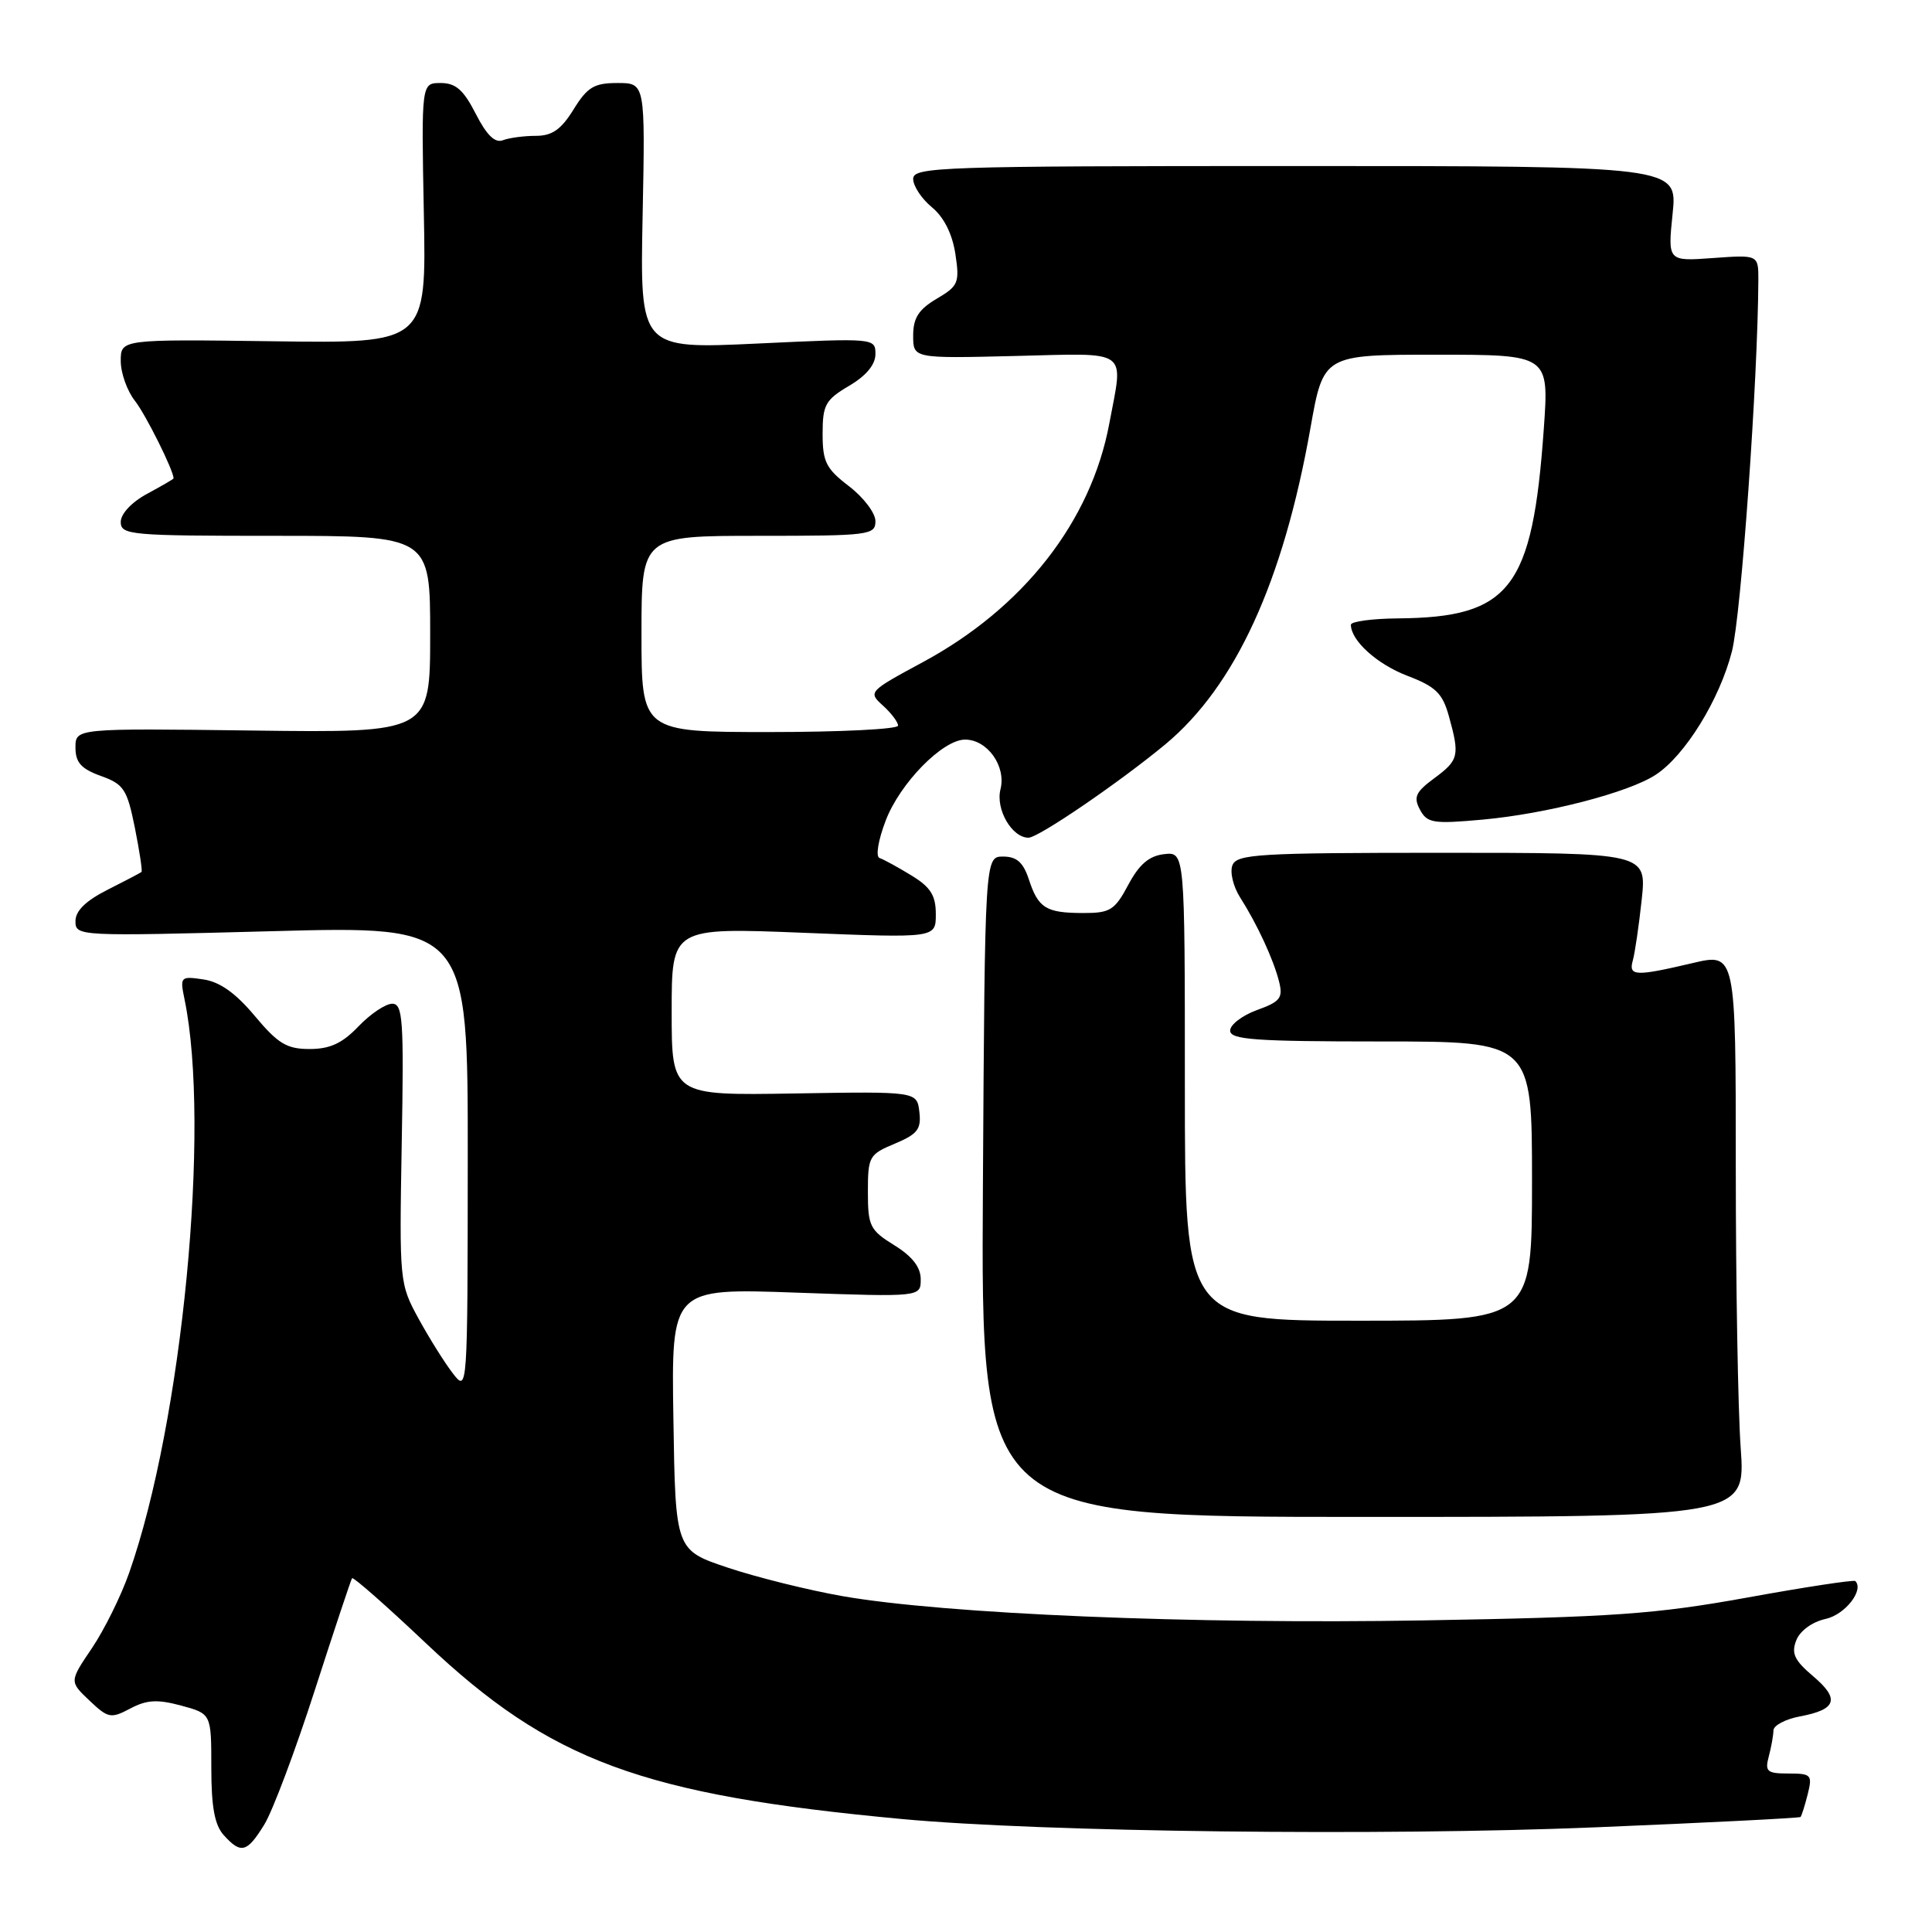 <?xml version="1.0" encoding="UTF-8" standalone="no"?>
<!DOCTYPE svg PUBLIC "-//W3C//DTD SVG 1.1//EN" "http://www.w3.org/Graphics/SVG/1.1/DTD/svg11.dtd" >
<svg xmlns="http://www.w3.org/2000/svg" xmlns:xlink="http://www.w3.org/1999/xlink" version="1.1" viewBox="0 0 256 256">
 <g >
 <path fill="currentColor"
d=" M 35.03 241.75 C 36.13 239.96 39.13 231.97 41.70 224.00 C 44.27 216.03 46.50 209.33 46.65 209.12 C 46.80 208.91 51.20 212.78 56.42 217.72 C 72.95 233.36 85.01 237.82 119.50 241.03 C 138.08 242.76 183.10 243.30 211.41 242.13 C 226.21 241.52 238.43 240.90 238.58 240.76 C 238.72 240.61 239.15 239.26 239.53 237.75 C 240.17 235.18 240.01 235.00 236.99 235.00 C 234.14 235.00 233.84 234.74 234.37 232.75 C 234.70 231.51 234.98 229.96 234.99 229.30 C 234.99 228.63 236.58 227.79 238.51 227.43 C 243.37 226.52 243.82 225.13 240.24 222.10 C 237.76 220.00 237.33 219.08 238.02 217.34 C 238.51 216.09 240.12 214.91 241.89 214.52 C 244.47 213.96 247.03 210.70 245.84 209.50 C 245.65 209.31 239.19 210.29 231.49 211.69 C 219.31 213.89 213.77 214.28 188.68 214.71 C 158.01 215.24 125.25 213.87 111.65 211.50 C 107.15 210.71 100.33 209.02 96.49 207.74 C 89.50 205.41 89.50 205.41 89.23 188.05 C 88.95 170.69 88.95 170.69 105.48 171.28 C 122.00 171.86 122.00 171.86 122.00 169.51 C 122.00 167.91 120.89 166.48 118.50 165.00 C 115.27 163.00 115.00 162.46 115.00 157.93 C 115.00 153.25 115.16 152.96 118.57 151.54 C 121.58 150.28 122.09 149.62 121.82 147.33 C 121.50 144.62 121.50 144.62 105.25 144.89 C 89.00 145.16 89.00 145.16 89.00 134.03 C 89.00 122.90 89.00 122.90 106.50 123.60 C 124.00 124.30 124.00 124.30 124.00 121.14 C 124.00 118.64 123.31 117.55 120.75 115.99 C 118.96 114.90 117.07 113.86 116.54 113.69 C 116.01 113.50 116.36 111.34 117.36 108.73 C 119.25 103.77 124.91 98.00 127.88 98.00 C 130.83 98.00 133.34 101.52 132.57 104.58 C 131.90 107.23 134.08 111.00 136.28 111.00 C 137.60 111.00 148.34 103.66 154.41 98.63 C 163.69 90.91 170.02 77.12 173.64 56.73 C 175.36 47.00 175.36 47.00 190.31 47.00 C 205.26 47.00 205.26 47.00 204.56 56.84 C 203.06 77.99 200.13 81.81 185.25 81.94 C 181.81 81.97 179.00 82.35 179.00 82.78 C 179.00 84.88 182.46 88.01 186.49 89.55 C 190.24 90.98 191.14 91.86 191.98 94.88 C 193.44 100.13 193.31 100.71 190.05 103.12 C 187.57 104.95 187.27 105.63 188.15 107.28 C 189.11 109.07 189.89 109.20 196.49 108.60 C 204.93 107.83 215.80 105.02 219.39 102.66 C 223.28 100.12 227.86 92.69 229.49 86.31 C 230.71 81.53 232.93 50.24 232.99 37.13 C 233.00 33.76 233.00 33.76 226.99 34.19 C 220.98 34.63 220.98 34.63 221.63 28.31 C 222.28 22.00 222.28 22.00 171.64 22.00 C 124.50 22.00 121.00 22.12 121.00 23.71 C 121.00 24.65 122.12 26.34 123.48 27.46 C 125.07 28.77 126.18 30.98 126.59 33.63 C 127.17 37.47 127.00 37.89 124.11 39.59 C 121.72 41.01 121.00 42.13 121.00 44.47 C 121.00 47.50 121.00 47.50 134.50 47.17 C 149.86 46.80 148.87 46.09 146.99 56.11 C 144.57 69.10 135.61 80.56 122.24 87.76 C 115.09 91.62 115.01 91.70 116.99 93.49 C 118.10 94.49 119.00 95.69 119.00 96.15 C 119.00 96.62 111.35 97.00 102.00 97.00 C 85.00 97.00 85.00 97.00 85.00 84.00 C 85.00 71.00 85.00 71.00 100.50 71.00 C 115.20 71.00 116.00 70.90 116.00 69.05 C 116.00 67.98 114.42 65.90 112.50 64.43 C 109.46 62.11 109.00 61.20 109.00 57.48 C 109.00 53.65 109.37 52.98 112.50 51.13 C 114.77 49.80 116.00 48.31 116.00 46.93 C 116.00 44.80 115.90 44.79 100.40 45.52 C 84.80 46.25 84.80 46.25 85.15 28.63 C 85.50 11.00 85.50 11.00 81.83 11.00 C 78.72 11.00 77.84 11.53 76.00 14.50 C 74.35 17.17 73.16 18.00 71.00 18.00 C 69.44 18.00 67.48 18.26 66.64 18.58 C 65.59 18.99 64.49 17.92 63.04 15.08 C 61.42 11.91 60.39 11.00 58.39 11.00 C 55.83 11.00 55.83 11.00 56.16 28.25 C 56.50 45.50 56.50 45.50 36.25 45.22 C 16.00 44.95 16.00 44.95 16.00 47.84 C 16.00 49.43 16.85 51.81 17.89 53.13 C 19.32 54.95 23.00 62.34 23.00 63.39 C 23.00 63.48 21.42 64.39 19.50 65.43 C 17.45 66.53 16.00 68.08 16.00 69.16 C 16.00 70.89 17.25 71.00 36.50 71.00 C 57.00 71.00 57.00 71.00 57.00 84.05 C 57.00 97.10 57.00 97.10 33.50 96.80 C 10.00 96.50 10.00 96.50 10.00 99.05 C 10.00 101.03 10.74 101.87 13.37 102.82 C 16.41 103.91 16.84 104.58 17.87 109.68 C 18.49 112.79 18.89 115.43 18.75 115.54 C 18.61 115.66 16.59 116.72 14.25 117.90 C 11.36 119.36 10.00 120.69 10.00 122.06 C 10.00 124.06 10.34 124.07 36.00 123.39 C 62.00 122.69 62.00 122.69 61.98 153.59 C 61.96 184.37 61.95 184.49 60.02 182.00 C 58.95 180.62 56.91 177.37 55.49 174.78 C 52.93 170.10 52.91 169.86 53.23 151.53 C 53.53 135.10 53.38 133.00 51.97 133.00 C 51.09 133.00 49.08 134.35 47.50 136.00 C 45.35 138.25 43.72 139.00 41.02 139.00 C 38.00 139.00 36.84 138.30 33.76 134.62 C 31.24 131.60 29.13 130.10 26.96 129.78 C 23.91 129.33 23.83 129.41 24.45 132.41 C 27.94 149.25 24.16 188.38 17.11 208.42 C 16.04 211.47 13.82 215.96 12.18 218.39 C 9.19 222.81 9.19 222.81 11.85 225.33 C 14.33 227.68 14.68 227.75 17.26 226.39 C 19.44 225.23 20.85 225.15 24.01 226.00 C 28.00 227.08 28.00 227.08 28.00 234.21 C 28.00 239.44 28.44 241.83 29.65 243.17 C 31.94 245.70 32.73 245.49 35.03 241.75 Z  M 230.65 191.85 C 230.29 186.81 230.00 170.00 230.00 154.48 C 230.00 126.26 230.00 126.26 224.25 127.62 C 216.67 129.40 215.76 129.36 216.36 127.25 C 216.63 126.29 217.16 122.69 217.53 119.25 C 218.20 113.00 218.20 113.00 191.07 113.00 C 166.73 113.00 163.87 113.17 163.30 114.66 C 162.95 115.57 163.41 117.48 164.32 118.91 C 166.60 122.49 168.75 127.14 169.49 130.09 C 170.02 132.23 169.64 132.73 166.55 133.84 C 164.60 134.55 163.00 135.78 163.00 136.56 C 163.00 137.76 166.29 138.00 183.00 138.00 C 203.00 138.00 203.00 138.00 203.00 156.50 C 203.00 175.00 203.00 175.00 180.00 175.00 C 157.00 175.00 157.00 175.00 157.00 143.93 C 157.00 112.87 157.00 112.87 154.25 113.18 C 152.25 113.41 150.95 114.53 149.50 117.25 C 147.70 120.62 147.10 120.99 143.50 120.98 C 138.59 120.97 137.57 120.33 136.32 116.50 C 135.58 114.27 134.72 113.50 132.92 113.50 C 130.50 113.50 130.50 113.50 130.24 157.25 C 129.98 201.00 129.98 201.00 180.64 201.00 C 231.30 201.00 231.30 201.00 230.65 191.85 Z "/>
</g>
</svg>